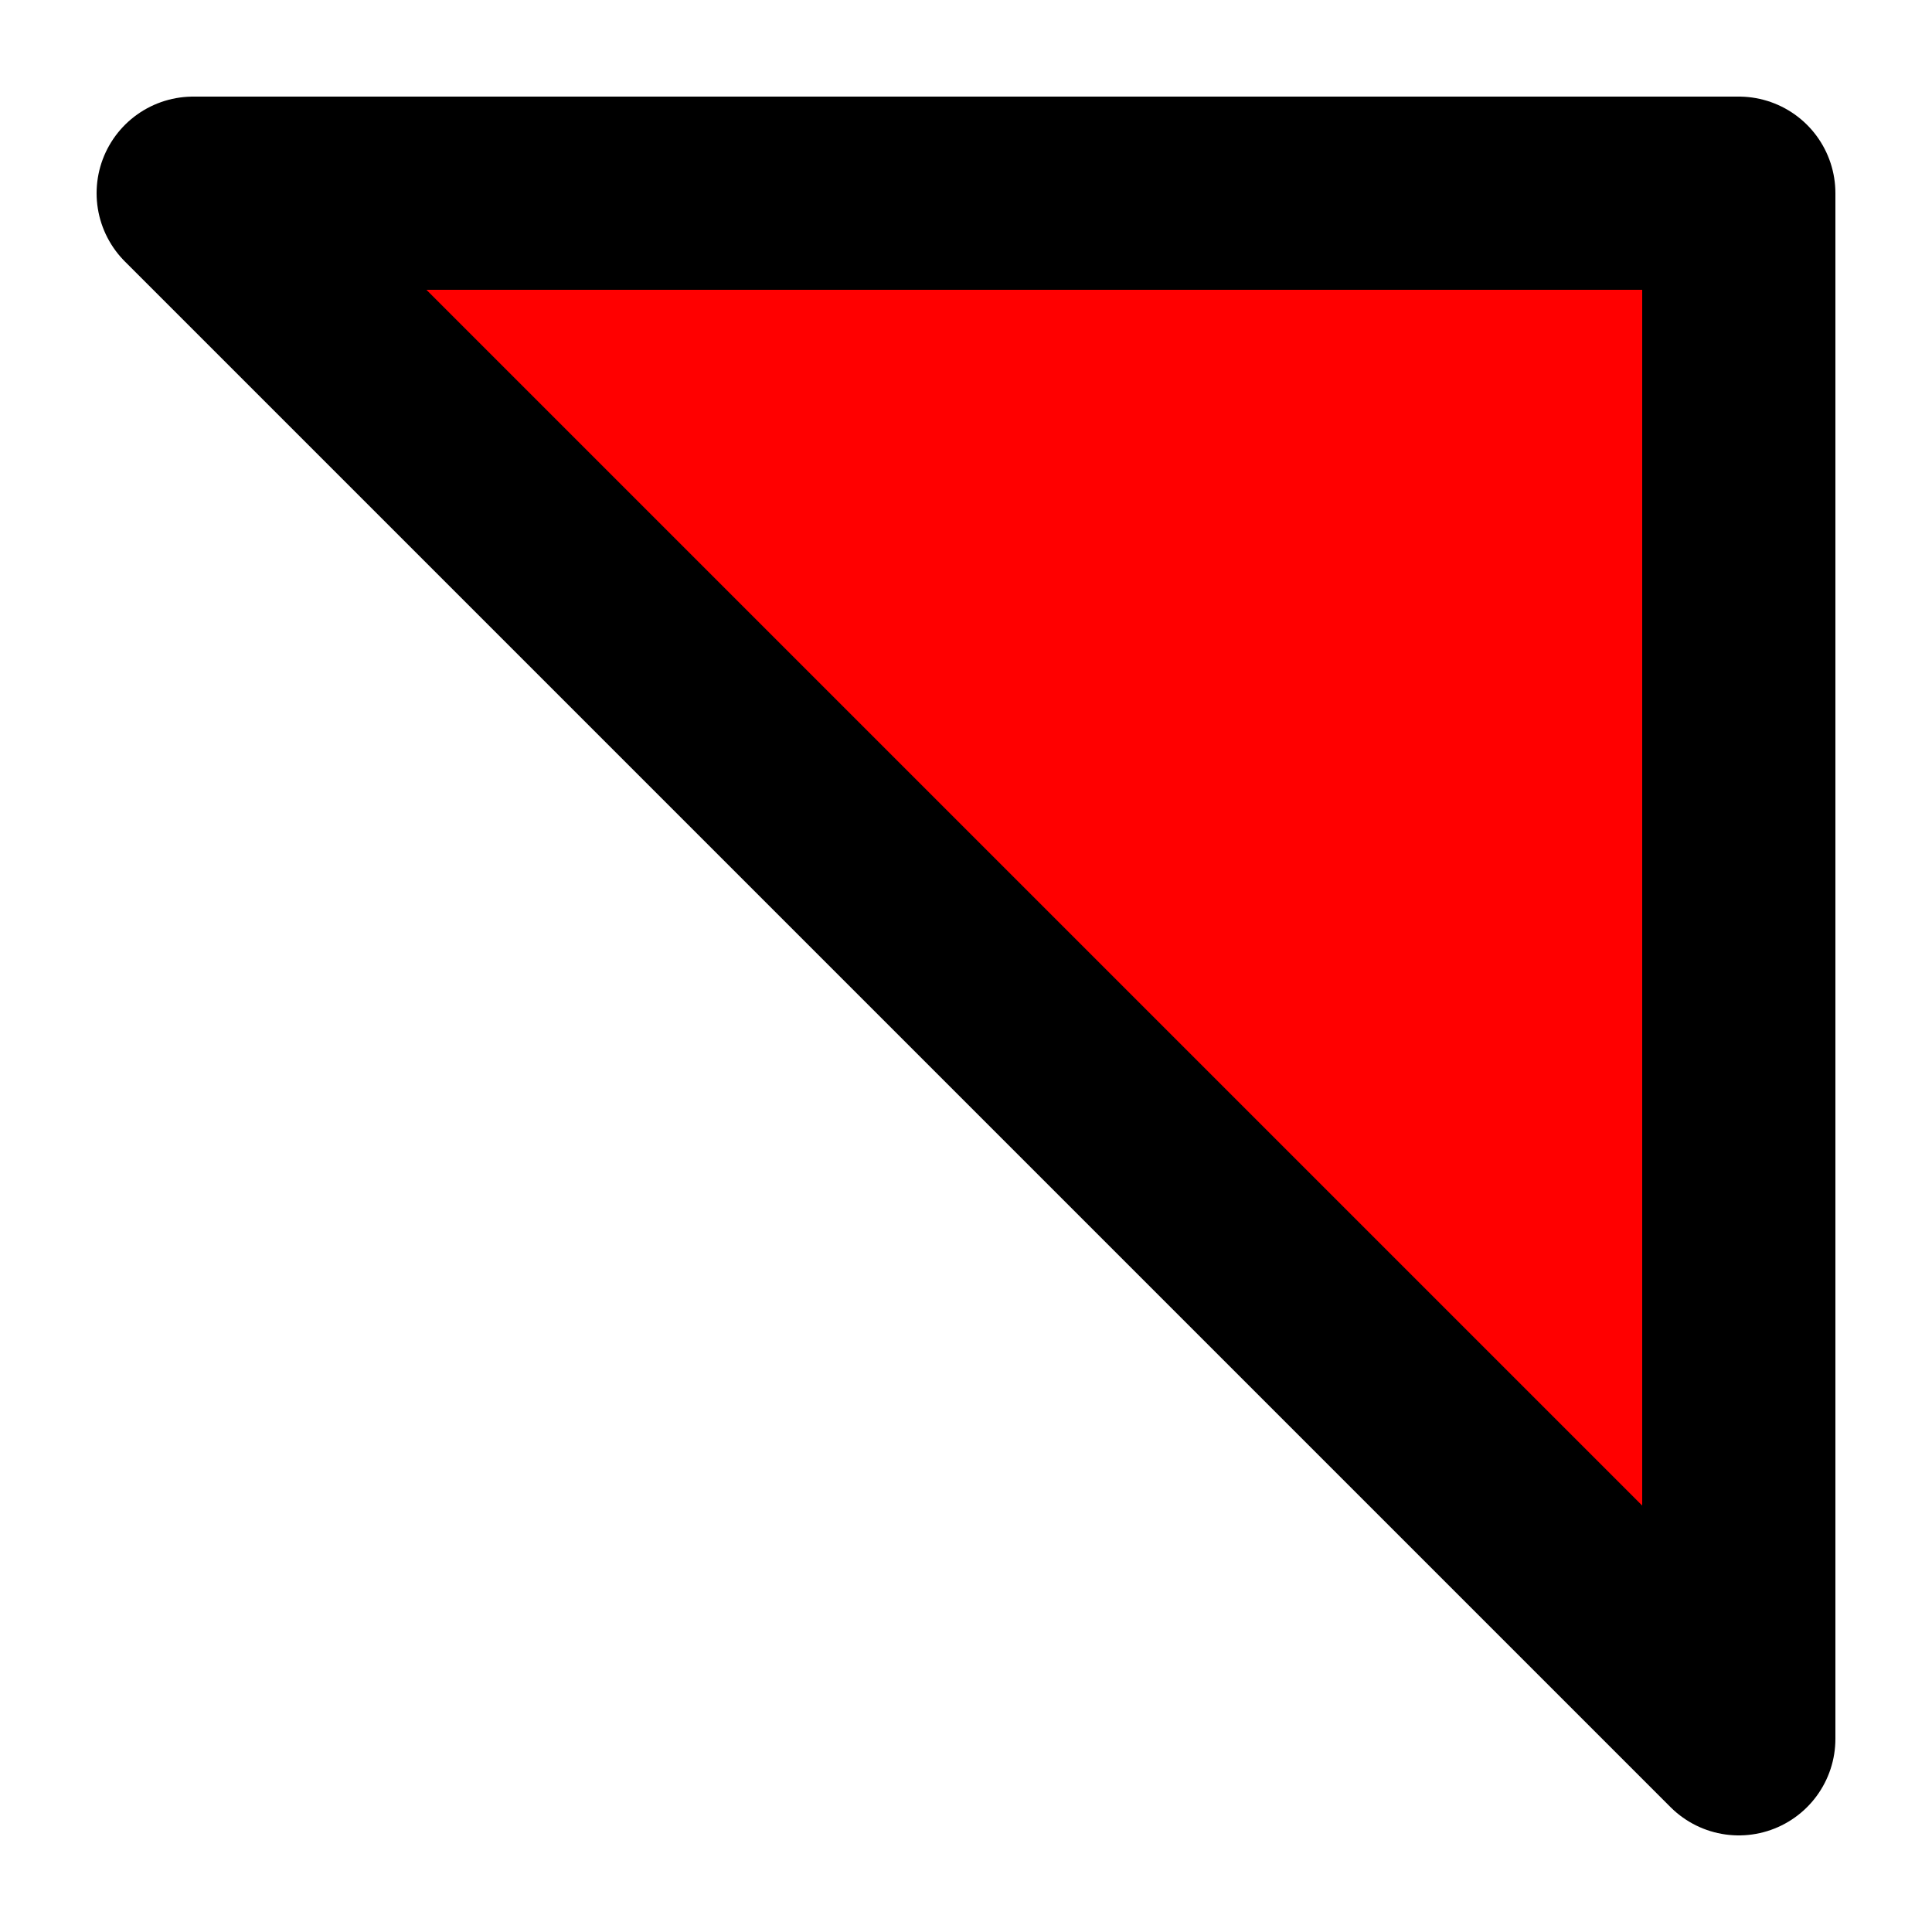 <?xml version="1.0" encoding="UTF-8" standalone="no"?>
<svg xmlns="http://www.w3.org/2000/svg" width="100" height="100" version="1.1">
<path fill="#FF0000" stroke="#000000" stroke-linejoin="round" stroke-linecap="round" stroke-width="10" d="M 10,10 L 90,10 L 90,90 Z" />
</svg>